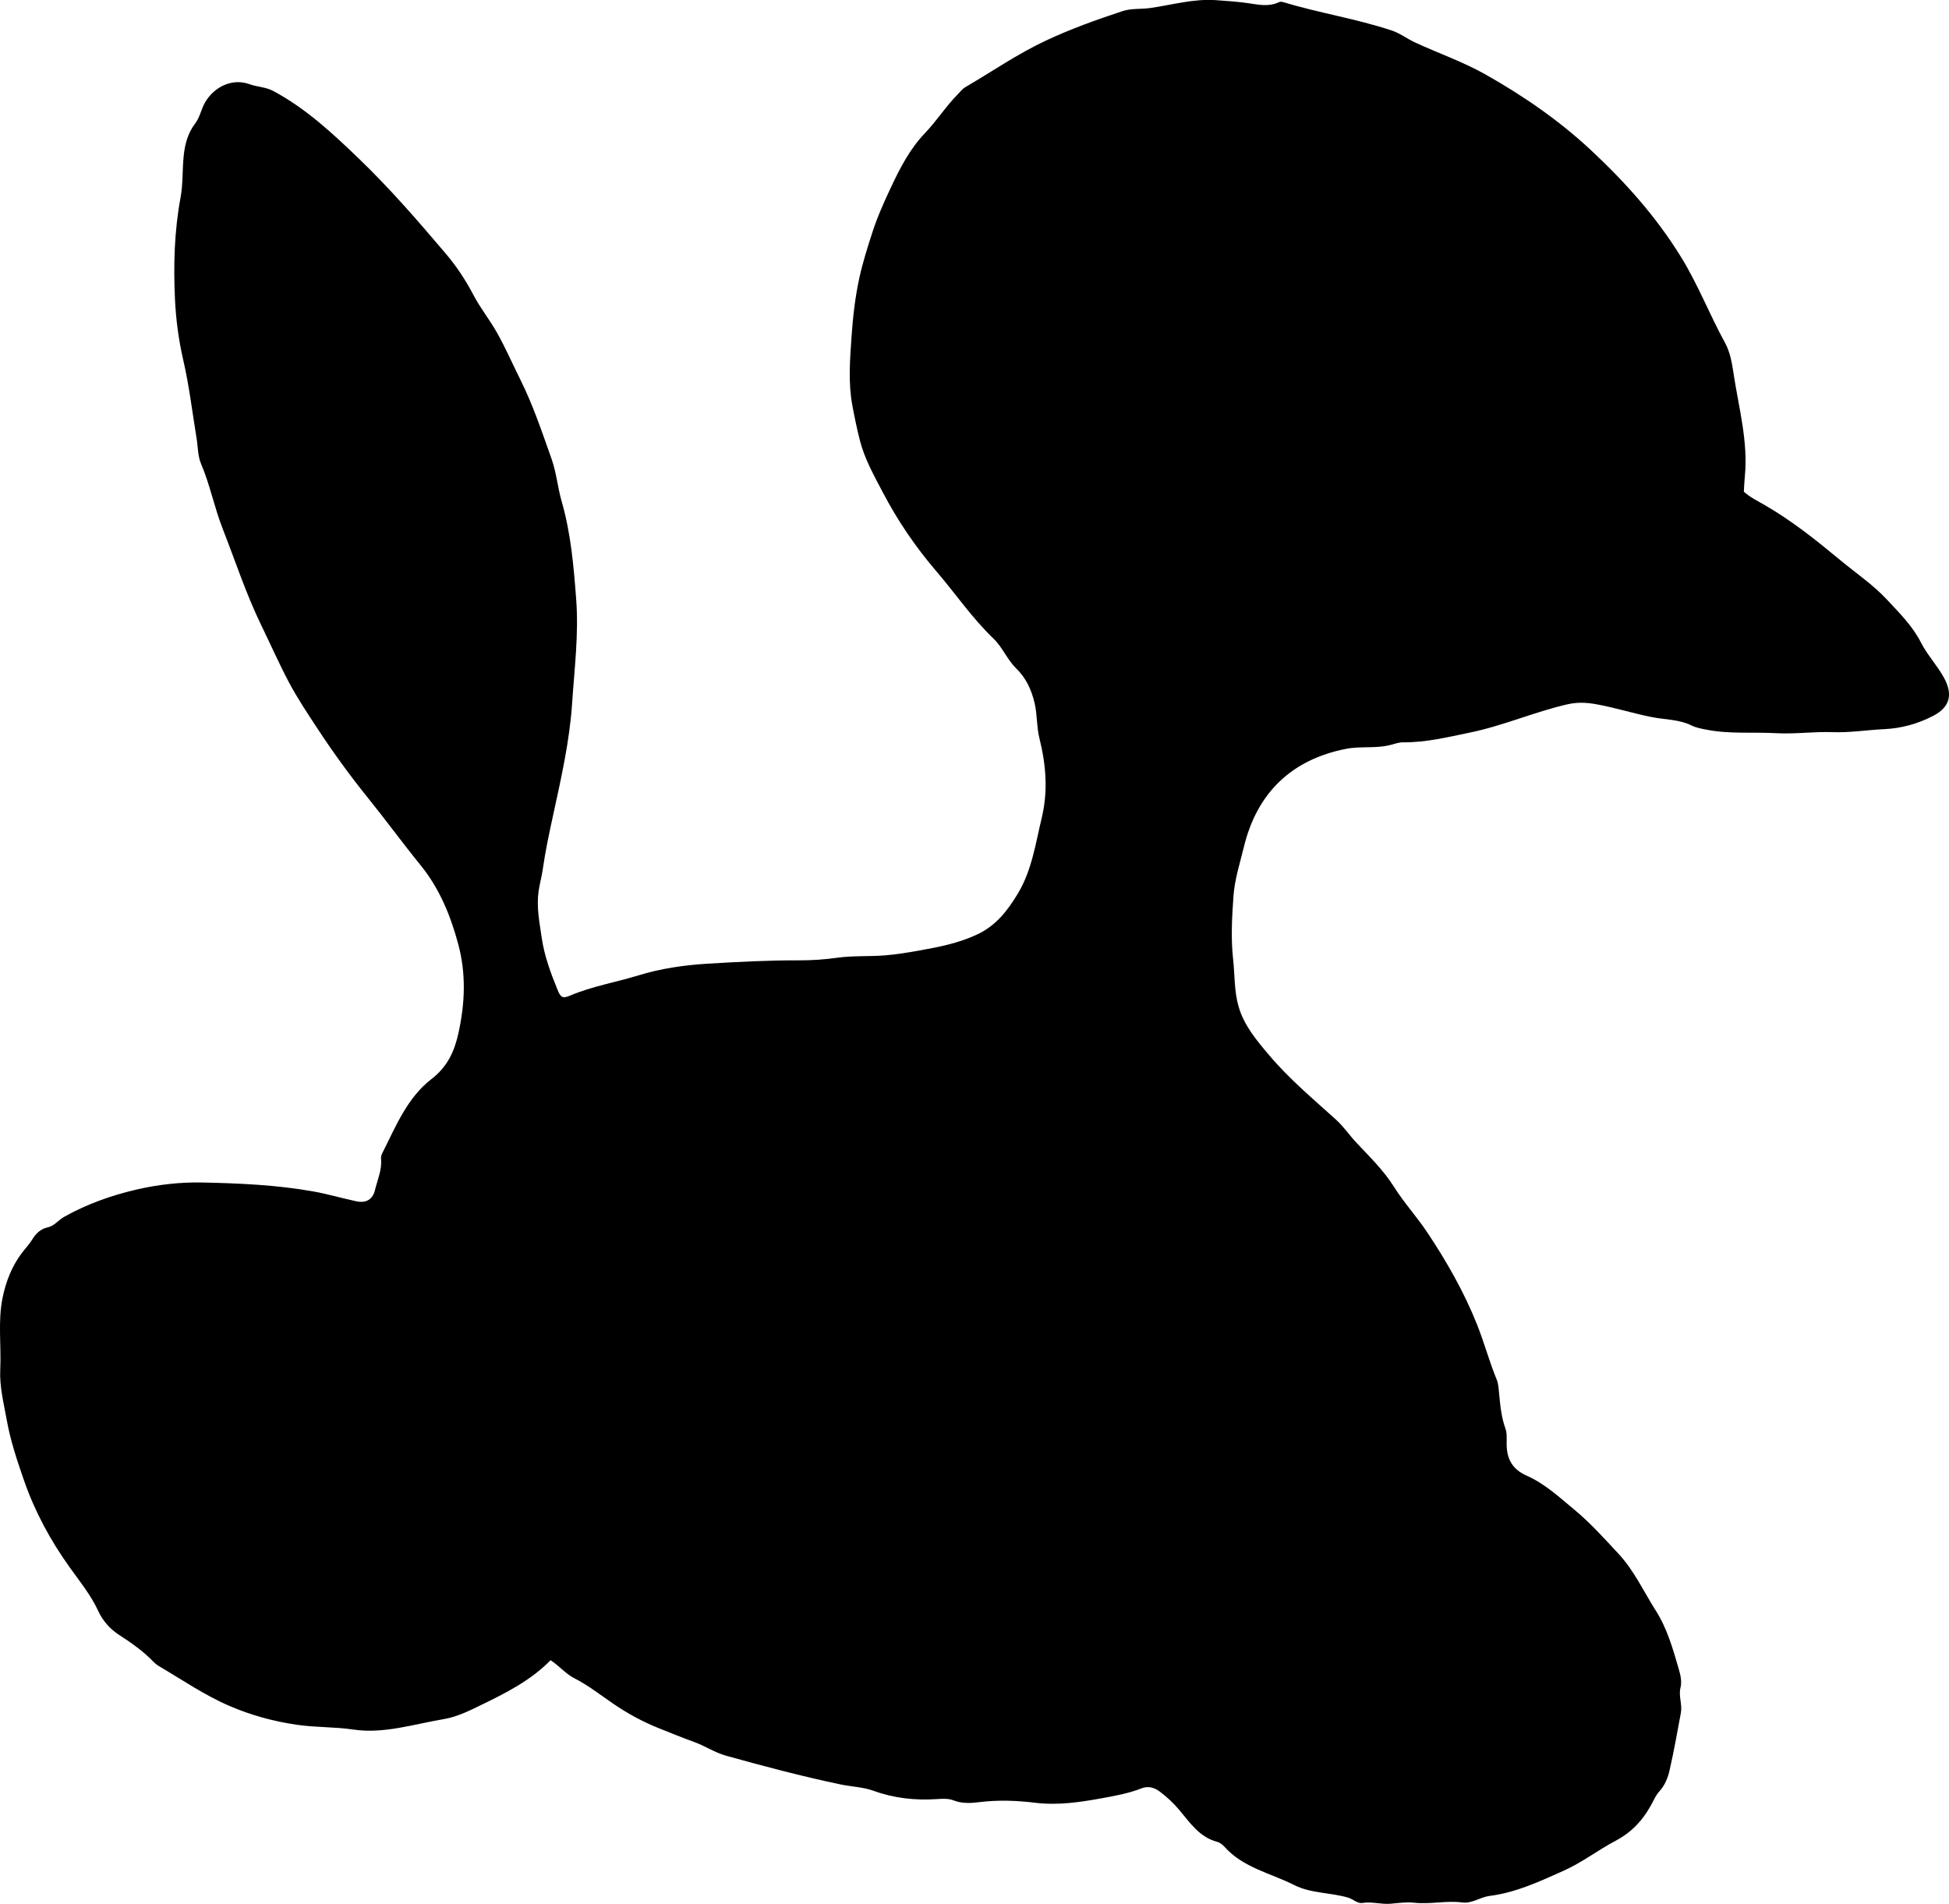 <?xml version="1.0" encoding="utf-8"?>
<!-- Generator: Adobe Illustrator 24.0.2, SVG Export Plug-In . SVG Version: 6.00 Build 0)  -->
<svg version="1.1" id="Layer_1" xmlns="http://www.w3.org/2000/svg" xmlns:xlink="http://www.w3.org/1999/xlink" x="0px" y="0px"
	 viewBox="0 0 861.2 841.22" style="enable-background:new 0 0 861.2 841.22;" xml:space="preserve">
<g>
	<path d="M243.28,733.52c-8.85,9-19.65,14.41-30.56,19.72c-5.38,2.62-10.75,5.31-16.65,6.3c-13.24,2.22-26.48,6.6-39.9,4.61
		c-8.37-1.24-16.74-0.89-25.09-2.13c-10.38-1.54-20.11-4.18-29.71-8.32c-11.07-4.78-20.9-11.56-31.19-17.61
		c-0.99-0.58-1.89-1.39-2.7-2.22c-4.44-4.55-9.59-8.13-14.91-11.58c-3.92-2.54-7.13-6.15-9.11-10.43
		c-3.24-7.02-8.1-13.03-12.51-19.17c-8.63-12.01-15.55-24.82-20.35-38.64c-3.03-8.72-5.99-17.54-7.63-26.74
		c-1.31-7.35-3.22-14.67-2.86-22.14c0.51-10.61-1.12-21.3,1.04-31.83c1.48-7.23,4.12-13.99,8.64-19.92
		c1.41-1.86,3.08-3.55,4.28-5.53c1.71-2.82,3.73-4.92,7.13-5.66c2.82-0.61,4.57-3.16,7.05-4.56c10.23-5.76,21.3-9.64,32.49-12.2
		c9.24-2.12,19.01-3.22,28.69-3.02c16.47,0.35,32.94,1.06,49.19,3.98c6.35,1.14,12.58,3,18.9,4.33c4.28,0.9,7.2-0.85,8.19-5.02
		c1.07-4.51,3.12-8.84,2.66-13.66c-0.08-0.79,0.11-1.7,0.46-2.41c6-11.85,11.01-24.6,21.84-32.94c7.05-5.43,10.12-12.19,11.91-20.33
		c2.89-13.15,3.44-26.1-0.12-39.33c-3.42-12.7-8.28-24.54-16.59-34.77c-7.95-9.78-15.37-19.97-23.28-29.77
		c-7.89-9.77-15.27-19.93-22.2-30.47c-4.43-6.74-8.97-13.54-12.7-20.56c-4.32-8.14-8.09-16.71-12.14-25.03
		c-6.8-13.95-11.56-28.6-17.19-42.96c-3.68-9.41-5.57-19.35-9.54-28.65c-1.45-3.41-1.34-7.48-1.96-11.25
		c-1.89-11.47-3.24-23.06-5.85-34.37c-2.06-8.94-3.26-17.94-3.69-26.97c-0.71-15.08-0.31-30.11,2.48-45.12
		c1.07-5.79,0.75-12.07,1.35-18.11c0.51-5.19,1.81-10.19,5.04-14.4c2.18-2.85,2.69-6.41,4.45-9.44c4.05-6.94,12.02-10.74,19.55-8.02
		c3.51,1.27,7.16,1.18,10.72,3.1c14.29,7.69,25.98,18.57,37.45,29.59c13.79,13.25,26.36,27.73,38.73,42.33
		c4.75,5.6,8.75,11.72,12.17,18.24c3.01,5.74,7.12,10.81,10.32,16.49c3.85,6.83,6.94,13.98,10.43,20.96
		c5.57,11.17,9.49,23.01,13.67,34.74c2.19,6.14,2.72,12.68,4.51,18.92c4.07,14.14,5.31,28.62,6.41,43.27
		c1.16,15.45-0.78,30.53-1.79,45.77c-1.11,16.83-4.85,33.2-8.41,49.58c-1.73,7.96-3.44,15.89-4.58,23.96
		c-0.45,3.22-1.37,6.37-1.84,9.66c-0.99,7.05,0.41,13.78,1.4,20.59c1.16,7.94,3.91,15.4,6.93,22.8c1.4,3.43,2.19,4.13,5.51,2.72
		c9.81-4.16,20.35-5.92,30.47-9.02c9.7-2.98,20.09-4.49,30.36-5.11c13.52-0.82,27.05-1.53,40.62-1.48
		c5.51,0.02,11.12-0.37,16.69-1.15c6.84-0.95,13.86-0.5,20.78-1.02c5.13-0.39,10.24-1.23,15.31-2.14
		c8.79-1.58,17.45-3.22,25.76-7.14c8.4-3.96,13.4-10.55,17.87-17.92c6.23-10.27,7.85-22.01,10.6-33.46
		c2.9-12.08,1.91-23.63-1.03-35.44c-1.23-4.93-0.9-10.24-2.07-15.28c-1.37-5.9-3.75-11.15-8.24-15.52
		c-3.91-3.81-5.91-9.19-9.95-13.07c-9.46-9.08-16.85-19.96-25.35-29.88c-9.18-10.71-17.08-22.34-23.67-34.95
		c-3.86-7.37-7.91-14.56-9.99-22.64c-1.32-5.12-2.38-10.32-3.35-15.52c-1.87-10.05-1.08-20.11-0.38-30.25
		c0.61-8.83,1.59-17.56,3.47-26.16c1.49-6.8,3.61-13.49,5.76-20.12c2.2-6.79,5.1-13.29,8.16-19.78c4.11-8.71,8.36-17.04,15.12-24.09
		c5.16-5.4,9.21-11.82,14.49-17.16c1.05-1.06,2-2.34,3.25-3.07c11.86-6.91,23.1-14.74,35.68-20.62c11.04-5.17,22.35-9.22,33.83-13
		c3.9-1.29,8.18-0.8,12.29-1.38c9.66-1.38,19.16-4.19,29.14-3.46c4.79,0.35,9.58,0.66,14.31,1.36c4.46,0.66,8.83,1.62,13.17-0.4
		c0.63-0.29,1.25-0.35,1.93-0.14c15.87,4.82,32.33,7.35,48.1,12.57c3.7,1.23,6.72,3.61,10.19,5.23
		c10.39,4.84,21.24,8.54,31.32,14.24c16.74,9.47,32.39,20.23,46.47,33.35c15.25,14.22,28.96,29.53,39.97,47.44
		c7.45,12.12,12.51,25.3,19.3,37.67c2.26,4.11,3.09,8.88,3.77,13.42c2.27,15.23,6.59,30.27,4.99,45.93
		c-0.22,2.13-0.27,4.29-0.41,6.49c2.75,2.49,6.07,4.09,9.21,5.9c12.02,6.94,22.79,15.55,33.44,24.38
		c6.92,5.73,14.41,10.79,20.58,17.4c5.55,5.95,11.29,11.61,15.1,19.09c2.76,5.42,7.13,9.99,10.09,15.41
		c4.06,7.44,2.67,13.02-4.82,16.89c-6.72,3.48-13.99,5.49-21.52,5.84c-7.64,0.36-15.22,1.61-22.9,1.33
		c-8.29-0.3-16.68,0.92-24.82,0.46c-10.24-0.57-20.6,0.45-30.78-1.54c-2.3-0.45-4.56-0.82-6.69-1.87
		c-5.47-2.7-11.64-2.55-17.44-3.68c-8.32-1.63-16.39-4.23-24.72-5.71c-4.3-0.76-8.21-0.99-12.86,0.08
		c-14.58,3.37-28.33,9.47-42.94,12.45c-9.7,1.98-19.4,4.42-29.46,4.3c-1.93-0.02-3.88,0.73-5.8,1.21
		c-6.37,1.6-13.04,0.43-19.35,1.66c-24.03,4.67-39.41,19.34-45.23,43.33c-1.76,7.24-4.08,14.29-4.62,21.88
		c-0.65,9.31-1.17,18.5-0.14,27.84c0.76,6.92,0.44,13.93,2.39,20.75c2.42,8.45,7.93,14.91,13.38,21.39
		c8.91,10.59,19.53,19.46,29.75,28.71c3.31,3,5.77,6.71,8.78,9.93c5.85,6.26,12.12,12.28,16.77,19.68
		c4.41,7.02,10.07,13.18,14.69,20.11c8.6,12.9,16.22,26.23,22,40.7c3.2,8.02,5.41,16.36,8.69,24.33c0.74,1.8,0.86,3.9,1.05,5.88
		c0.51,5.31,0.96,10.6,2.79,15.69c0.8,2.22,0.56,4.58,0.57,6.93c0.02,6.5,2.41,11.15,8.95,14.04c7.92,3.49,14.37,9.5,21.01,15.01
		c7.05,5.85,13.14,12.65,19.38,19.35c7.04,7.57,11.18,16.75,16.58,25.24c5.08,7.99,7.56,16.92,10.15,25.86
		c0.79,2.73,1.42,5.35,0.72,8.29c-0.87,3.59,0.87,7.28,0.21,10.9c-1.55,8.49-3.09,16.99-4.99,25.4c-0.76,3.36-2.06,6.67-4.52,9.36
		c-1,1.09-1.77,2.43-2.44,3.76c-3.86,7.73-8.86,13.85-16.97,18.12c-7.71,4.06-14.78,9.57-22.81,13.16
		c-10.57,4.73-21.08,9.7-32.83,11.17c-4.06,0.51-7.82,3.46-12.02,2.9c-7.13-0.94-14.18,0.9-21.27,0.11
		c-3.47-0.39-6.98,0.15-10.4,0.44c-4.2,0.36-8.24-1.01-12.43-0.35c-2.31,0.37-4.17-1.72-6.43-2.37c-7.84-2.28-16.39-1.8-23.76-5.53
		c-10.42-5.27-22.48-7.61-30.75-16.85c-0.86-0.96-2.06-1.92-3.27-2.24c-7.83-2.05-12.03-8.45-16.75-14.07
		c-2.61-3.11-5.48-5.76-8.68-8.17c-2.47-1.87-5.23-2.49-8-1.4c-5.73,2.24-11.9,3.36-17.73,4.41c-9.49,1.72-19.29,3.18-29.17,1.97
		c-8.25-1.01-16.56-1.31-24.88-0.27c-3.75,0.47-7.54,0.68-11.32-0.8c-2.25-0.88-4.87-0.72-7.41-0.55
		c-9.52,0.62-18.82-0.37-27.91-3.67c-4.64-1.68-9.75-1.8-14.62-2.82c-17.03-3.57-33.82-8.02-50.58-12.69
		c-5.04-1.41-9.3-4.34-14.16-6.09c-5.26-1.89-10.46-4.04-15.66-6.11c-7.04-2.81-13.82-6.52-20.15-10.86
		c-5.6-3.84-10.92-8.03-17.05-11.16C250.03,739.62,247.18,736.03,243.28,733.52z"/>
</g>
</svg>
